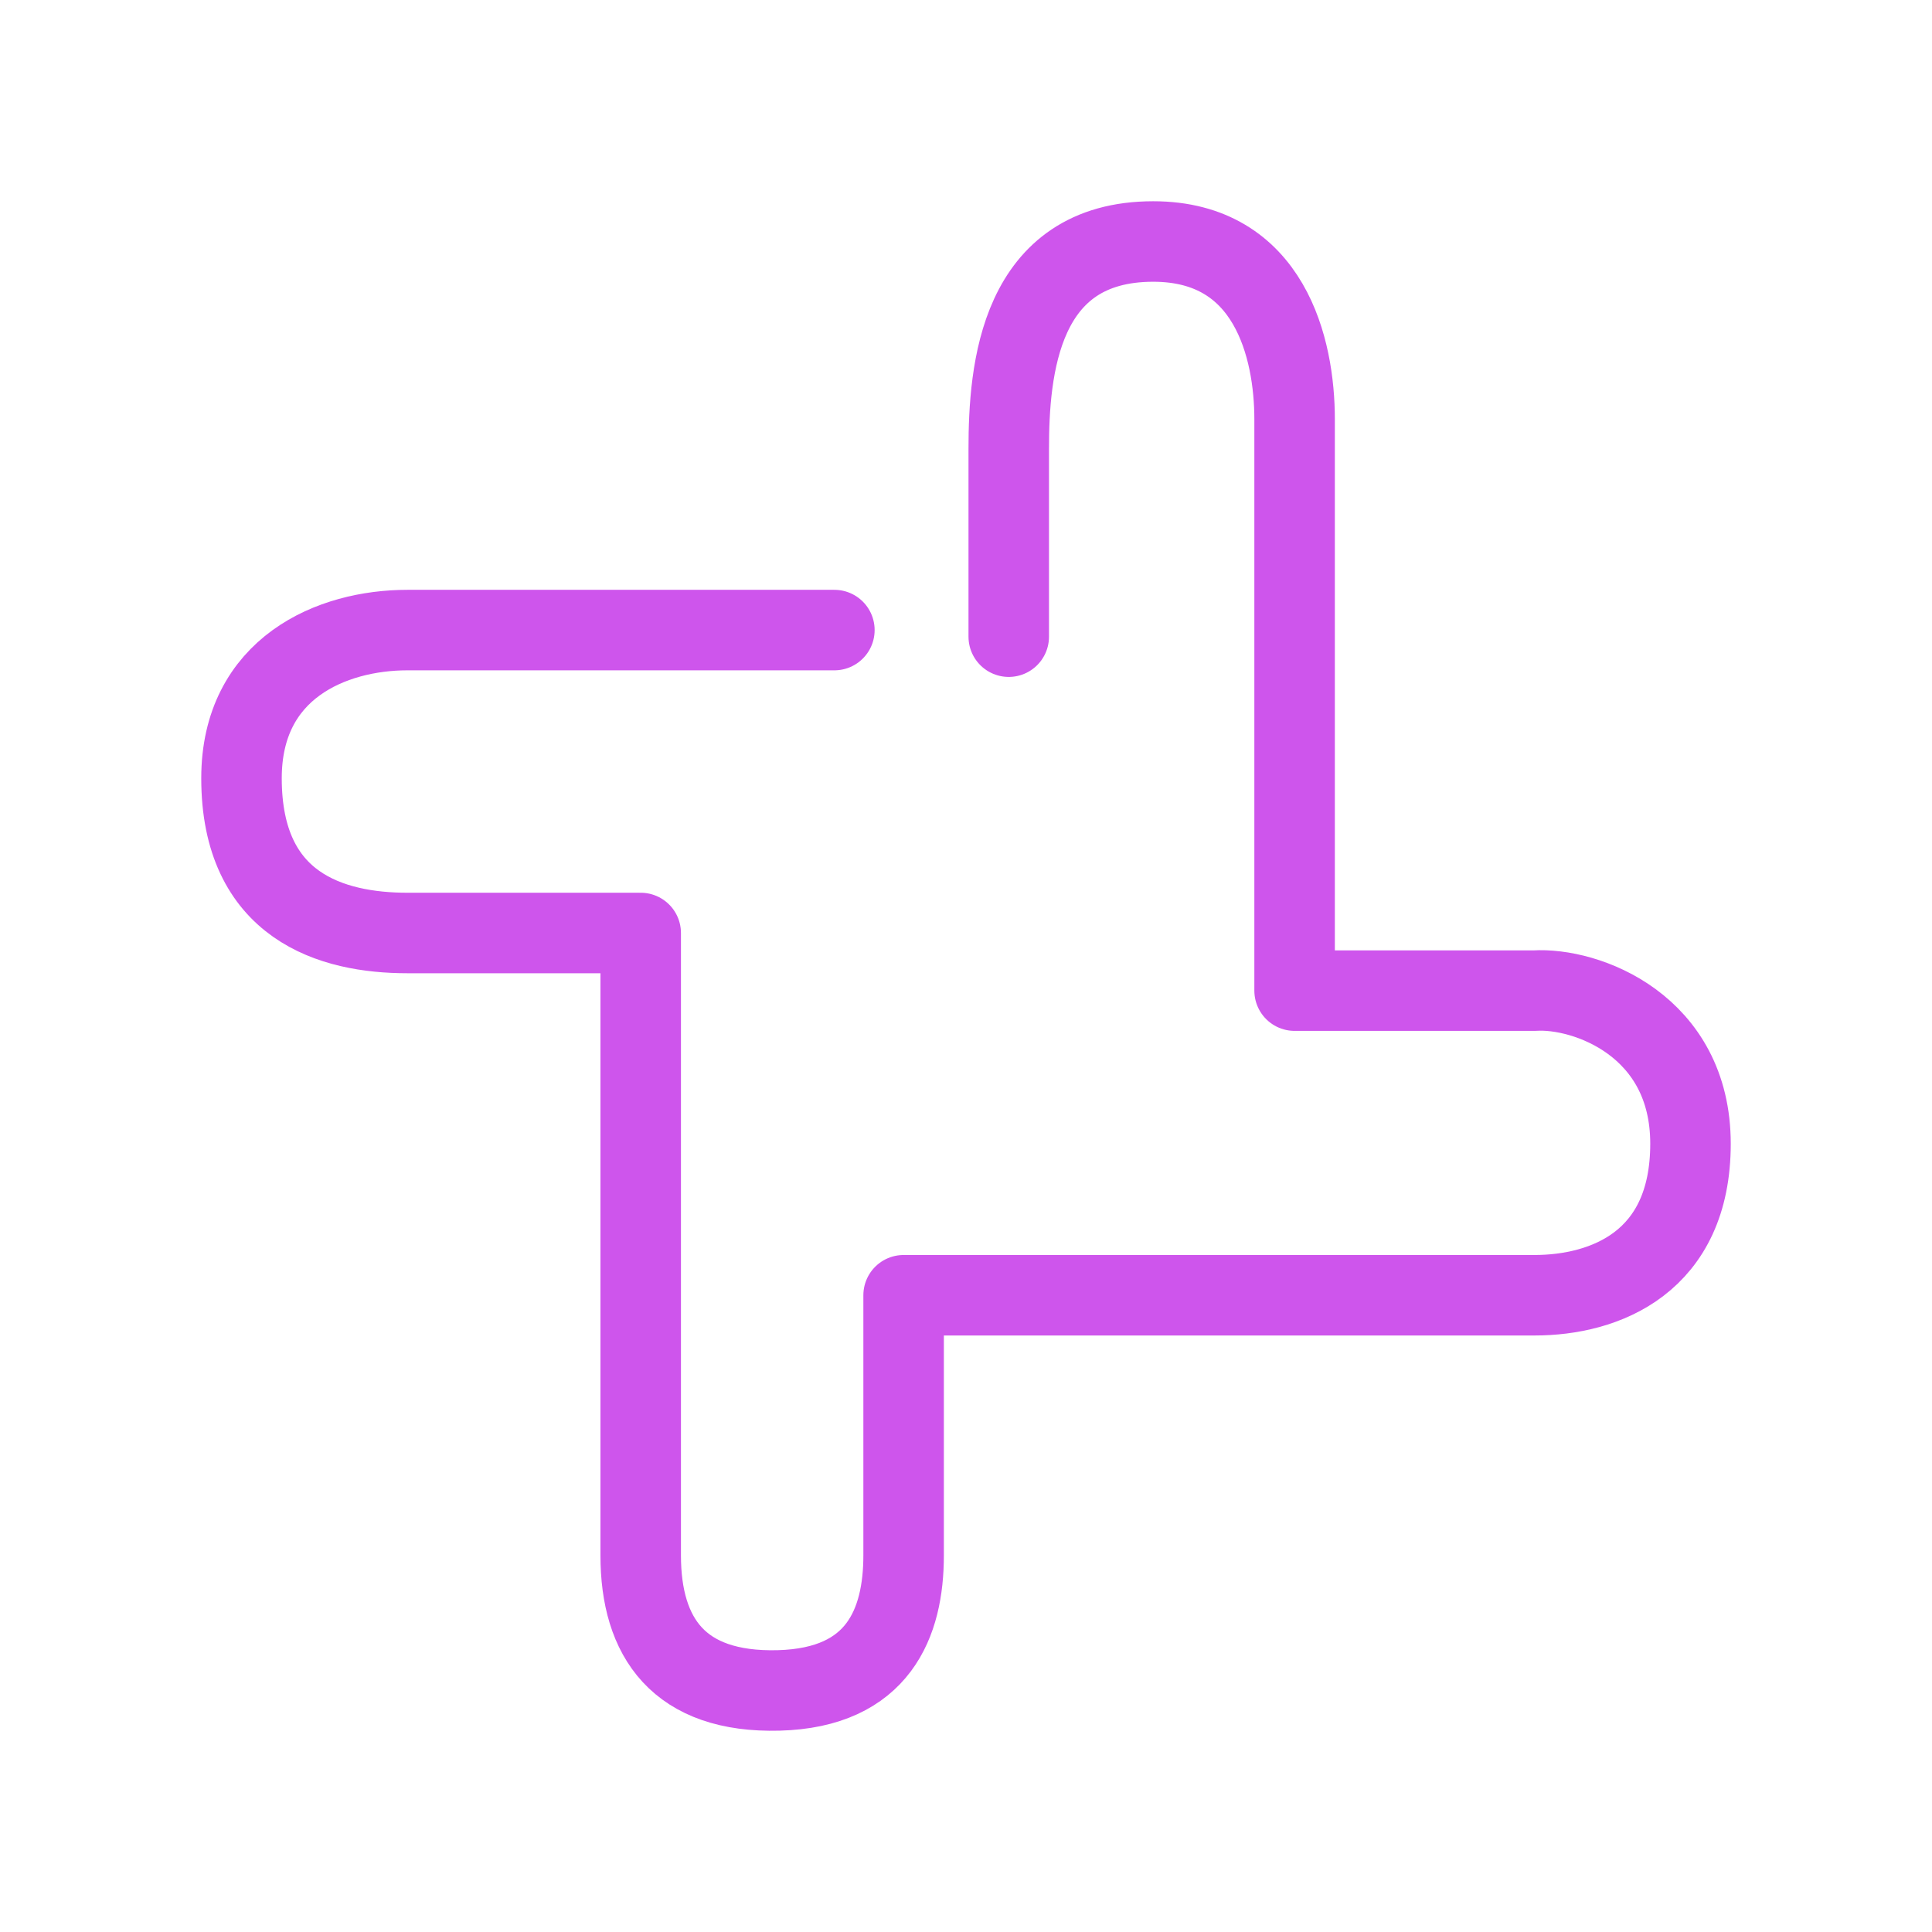 <!DOCTYPE svg PUBLIC "-//W3C//DTD SVG 1.1//EN" "http://www.w3.org/Graphics/SVG/1.1/DTD/svg11.dtd">
<!-- Uploaded to: SVG Repo, www.svgrepo.com, Transformed by: SVG Repo Mixer Tools -->
<svg width="800px" height="800px" viewBox="0 0 24 24" fill="none" xmlns="http://www.w3.org/2000/svg">
<g id="SVGRepo_bgCarrier" stroke-width="0"/>
<g id="SVGRepo_tracerCarrier" stroke-linecap="round" stroke-linejoin="round"/>
<g id="SVGRepo_iconCarrier">
<path d="M12.531 7.909V5.577C12.531 4.595 12.661 3 14.326 3C15.775 3 16.082 4.329 16.082 5.209V12.306H19.061C19.701 12.265 21 12.736 21 14.208C21 15.681 19.939 16.09 19.061 16.09H11.225V19.322C11.225 20.16 10.914 20.966 9.674 20.999C8.433 21.032 7.959 20.344 7.959 19.322V11.59H5.061C4.122 11.59 3 11.263 3 9.668C3 8.297 4.122 7.827 5.061 7.827H10.365" stroke="#ce55ec" stroke-linecap="round" stroke-linejoin="round"/>
</g>
</svg>